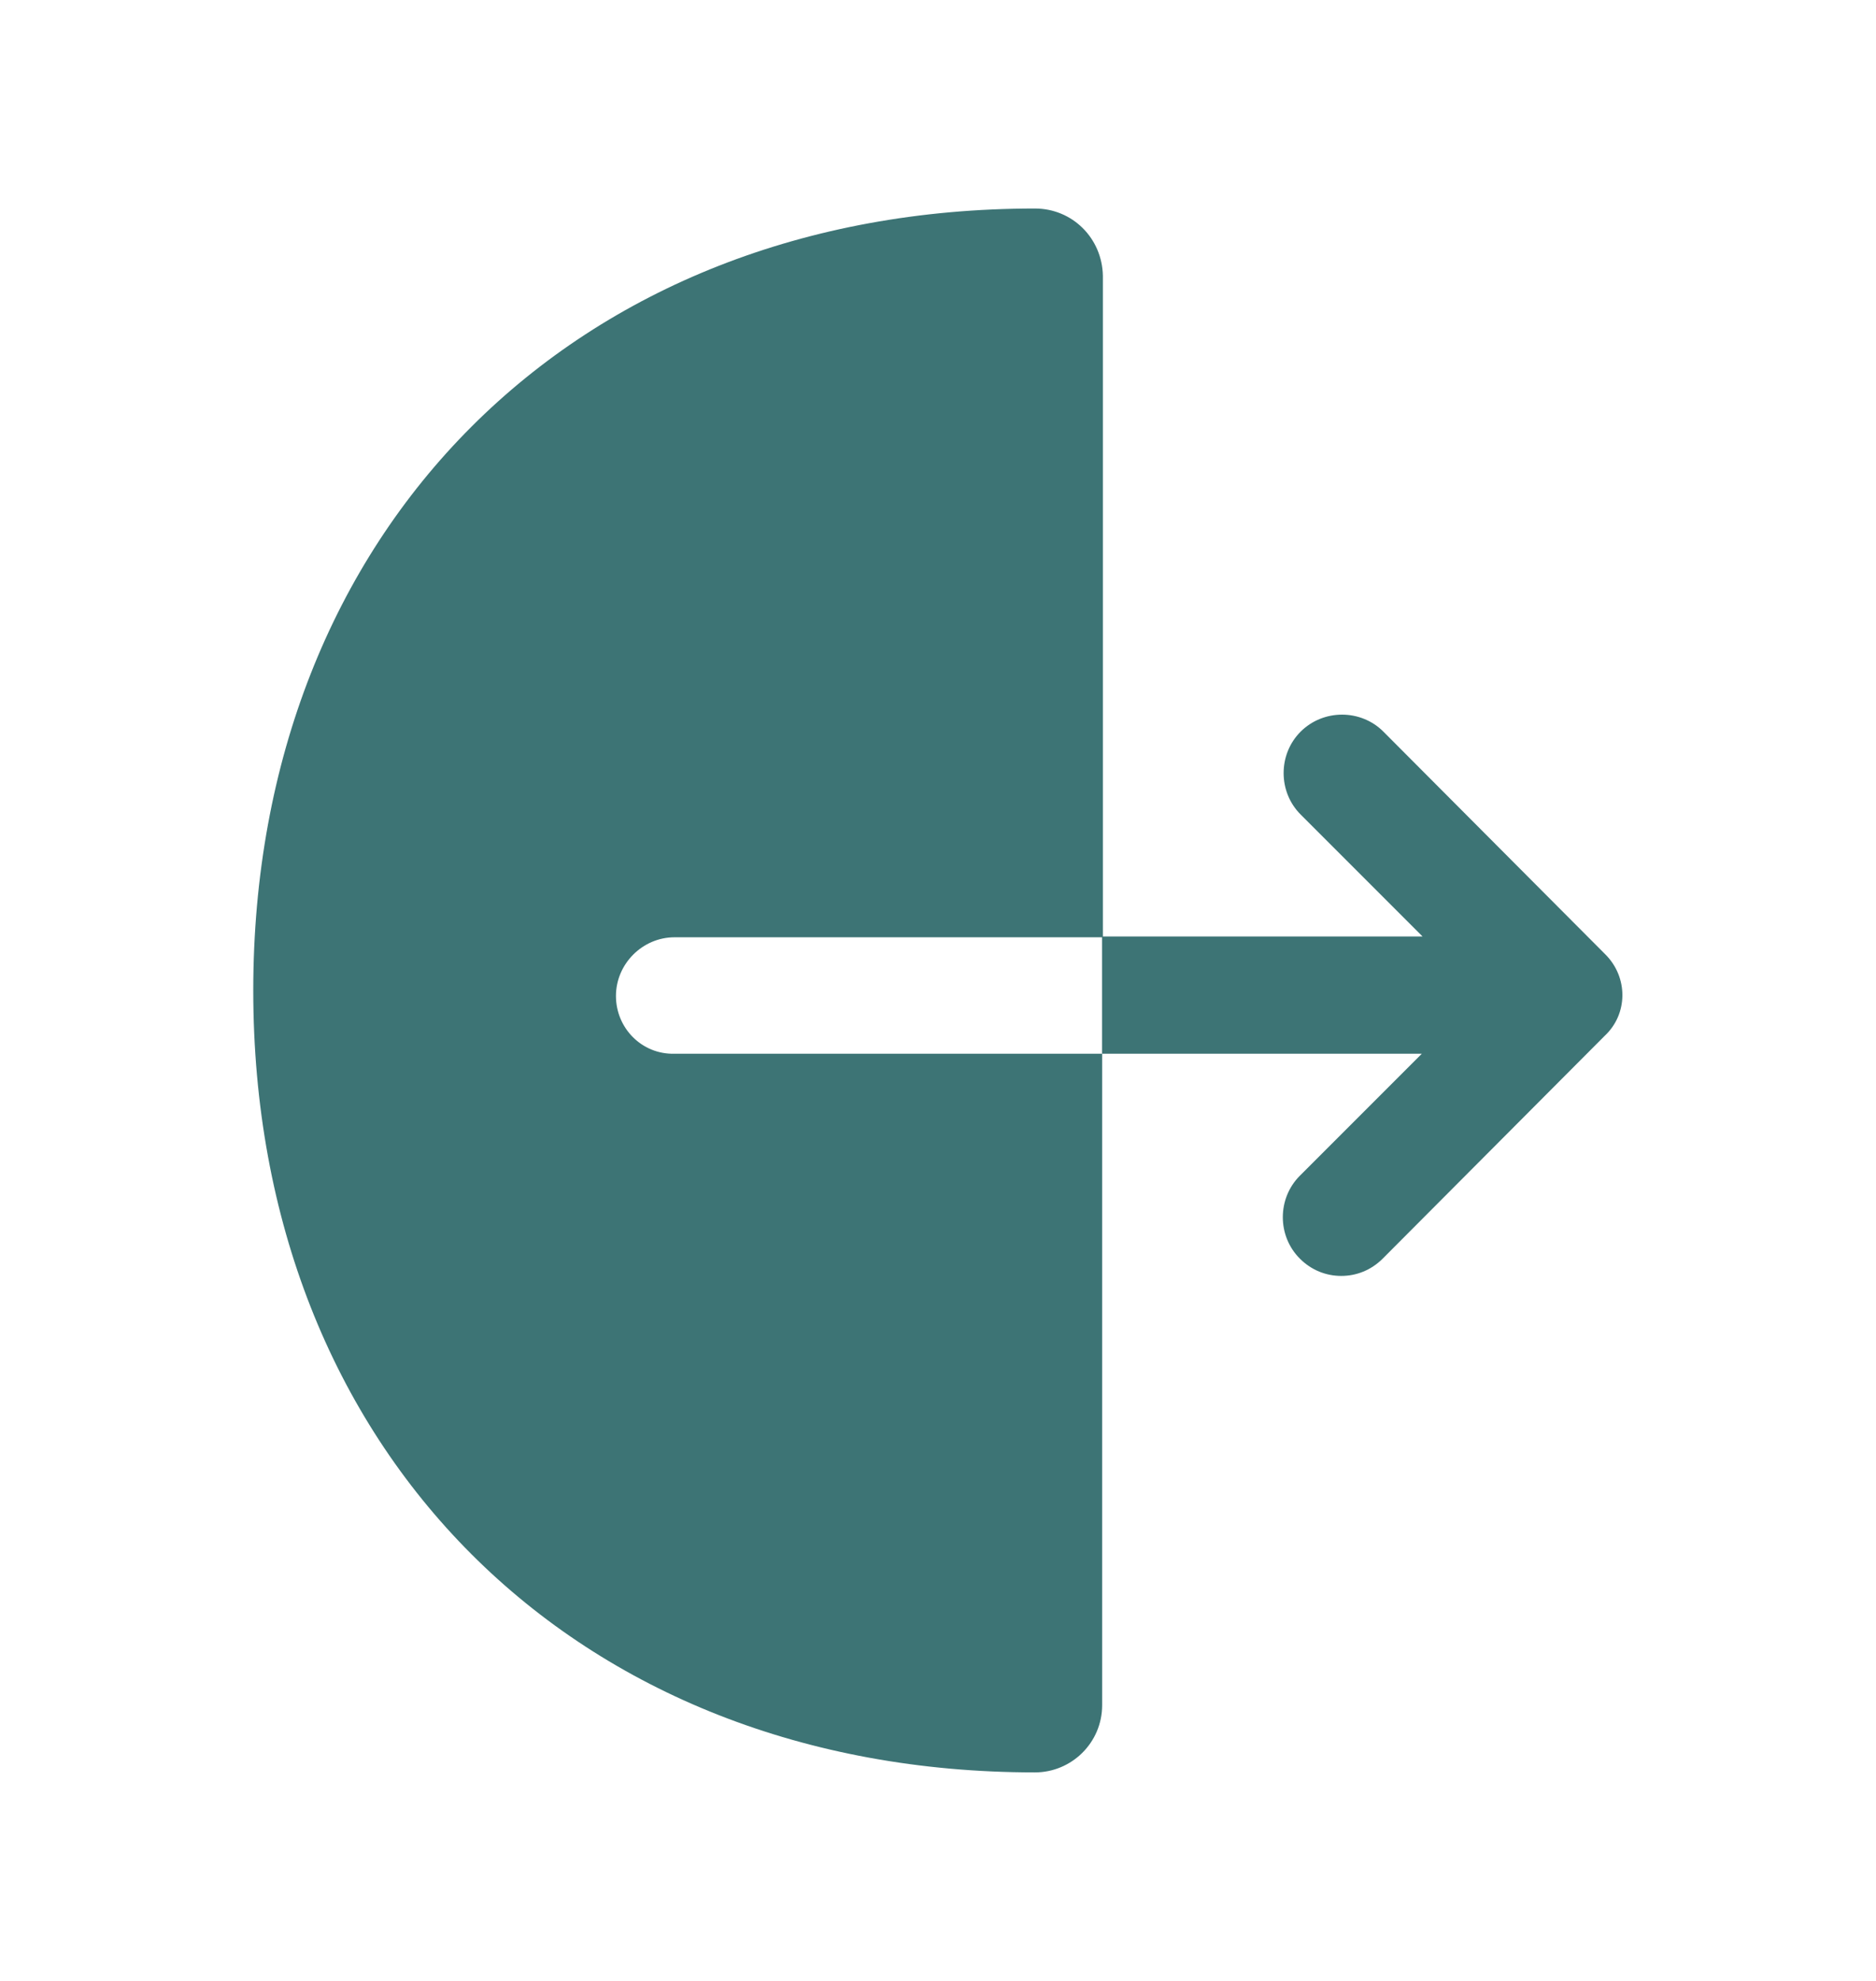 <svg width="18" height="19" viewBox="0 0 18 19" fill="none" xmlns="http://www.w3.org/2000/svg">
<path d="M5.91 9.553C5.91 9.245 6.165 8.99 6.472 8.99H10.582V2.645C10.575 2.285 10.29 2 9.93 2C5.512 2 2.43 5.082 2.43 9.5C2.43 13.918 5.512 17 9.93 17C10.282 17 10.575 16.715 10.575 16.355V10.107H6.472C6.157 10.115 5.91 9.86 5.91 9.553Z" fill="#3D7475"/>
<path d="M15.404 9.155L13.274 7.018C13.057 6.8 12.697 6.8 12.479 7.018C12.262 7.235 12.262 7.595 12.479 7.812L13.649 8.982H10.574V10.107H13.642L12.472 11.277C12.254 11.495 12.254 11.855 12.472 12.072C12.584 12.185 12.727 12.238 12.869 12.238C13.012 12.238 13.154 12.185 13.267 12.072L15.397 9.935C15.622 9.725 15.622 9.373 15.404 9.155Z" fill="#3D7475"/>
</svg>
